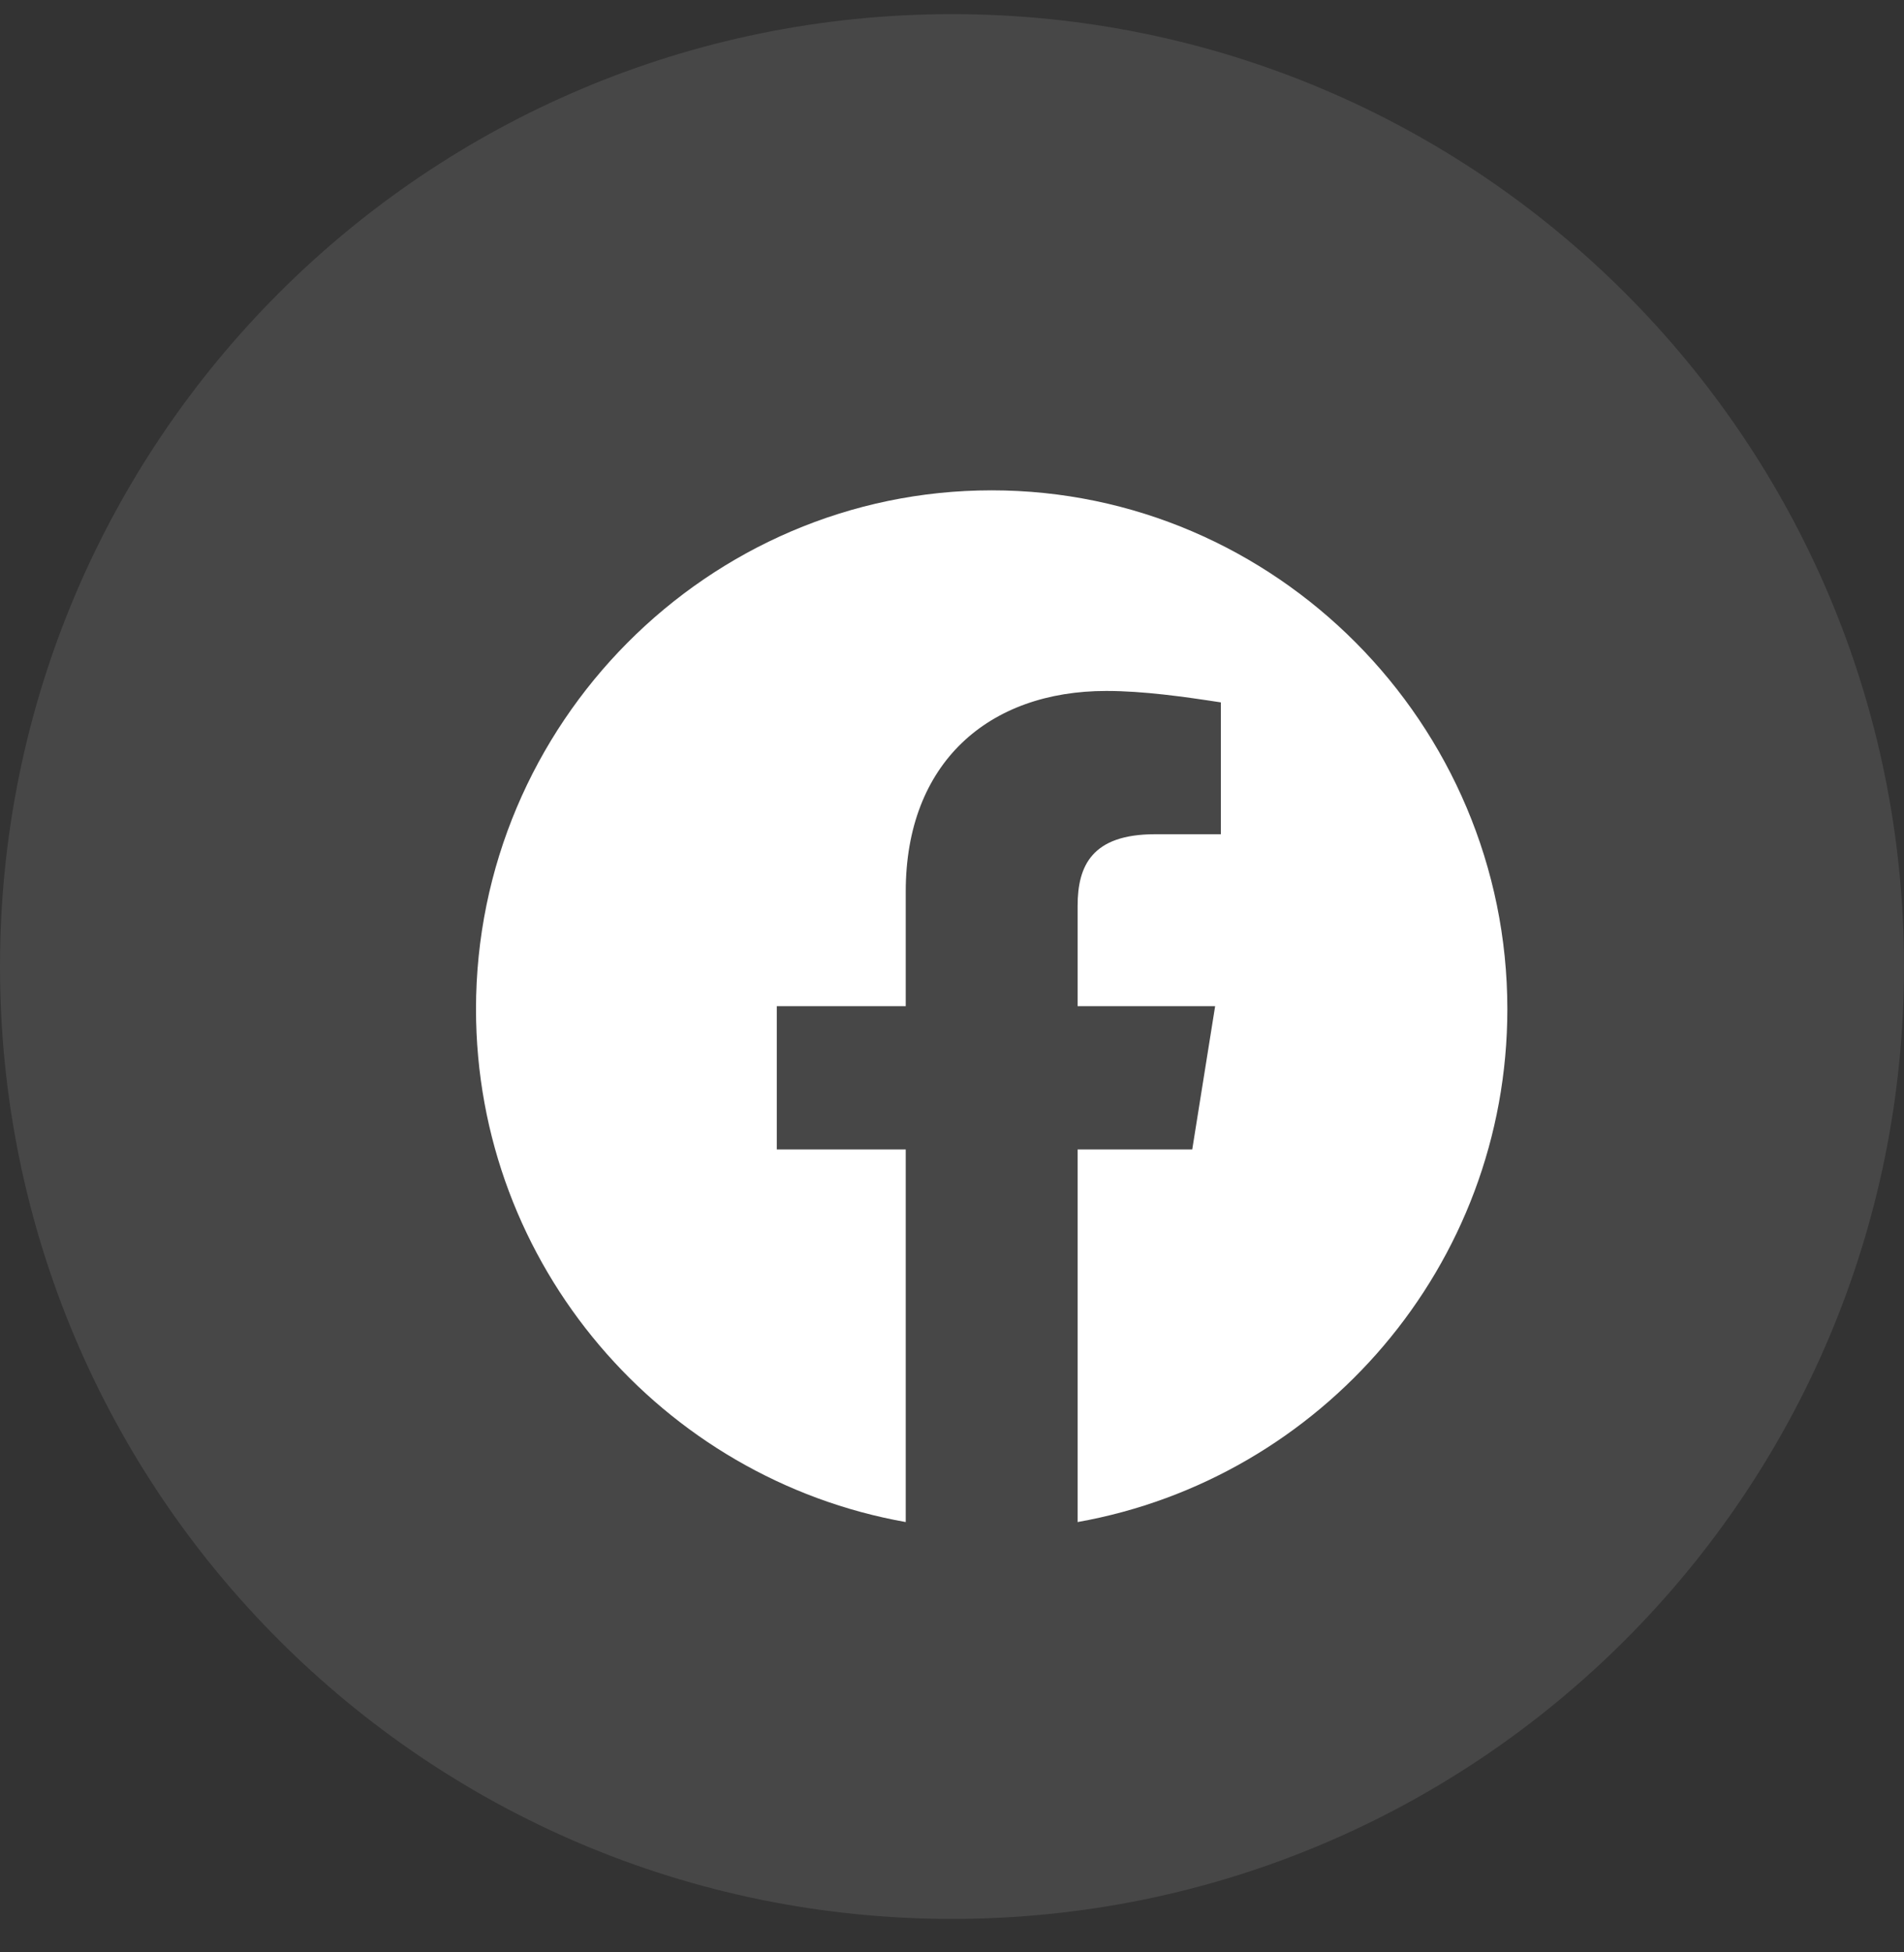 <svg width="40" height="41" viewBox="0 0 40 41" fill="none" xmlns="http://www.w3.org/2000/svg">
<rect x="0" y="0" width="40" height="41" fill="#333333" stroke="none"/>
<path opacity="0.1" fill-rule="evenodd" clip-rule="evenodd" d="M0 20.297C0 9.251 8.954 0.297 20 0.297C31.046 0.297 40 9.251 40 20.297C40 31.343 31.046 40.297 20 40.297C8.954 40.297 0 31.343 0 20.297Z" fill="white"/>
<path fill-rule="evenodd" clip-rule="evenodd" d="M10 21.191C10 26.577 13.912 31.055 19.028 31.963V24.139H16.319V21.13H19.028V18.723C19.028 16.014 20.773 14.51 23.241 14.51C24.023 14.51 24.866 14.63 25.648 14.75V17.519H24.264C22.939 17.519 22.639 18.181 22.639 19.024V21.13H25.528L25.047 24.139H22.639V31.963C27.755 31.055 31.667 26.578 31.667 21.191C31.667 15.199 26.792 10.297 20.833 10.297C14.875 10.297 10 15.199 10 21.191Z" fill="white"/>
</svg>
